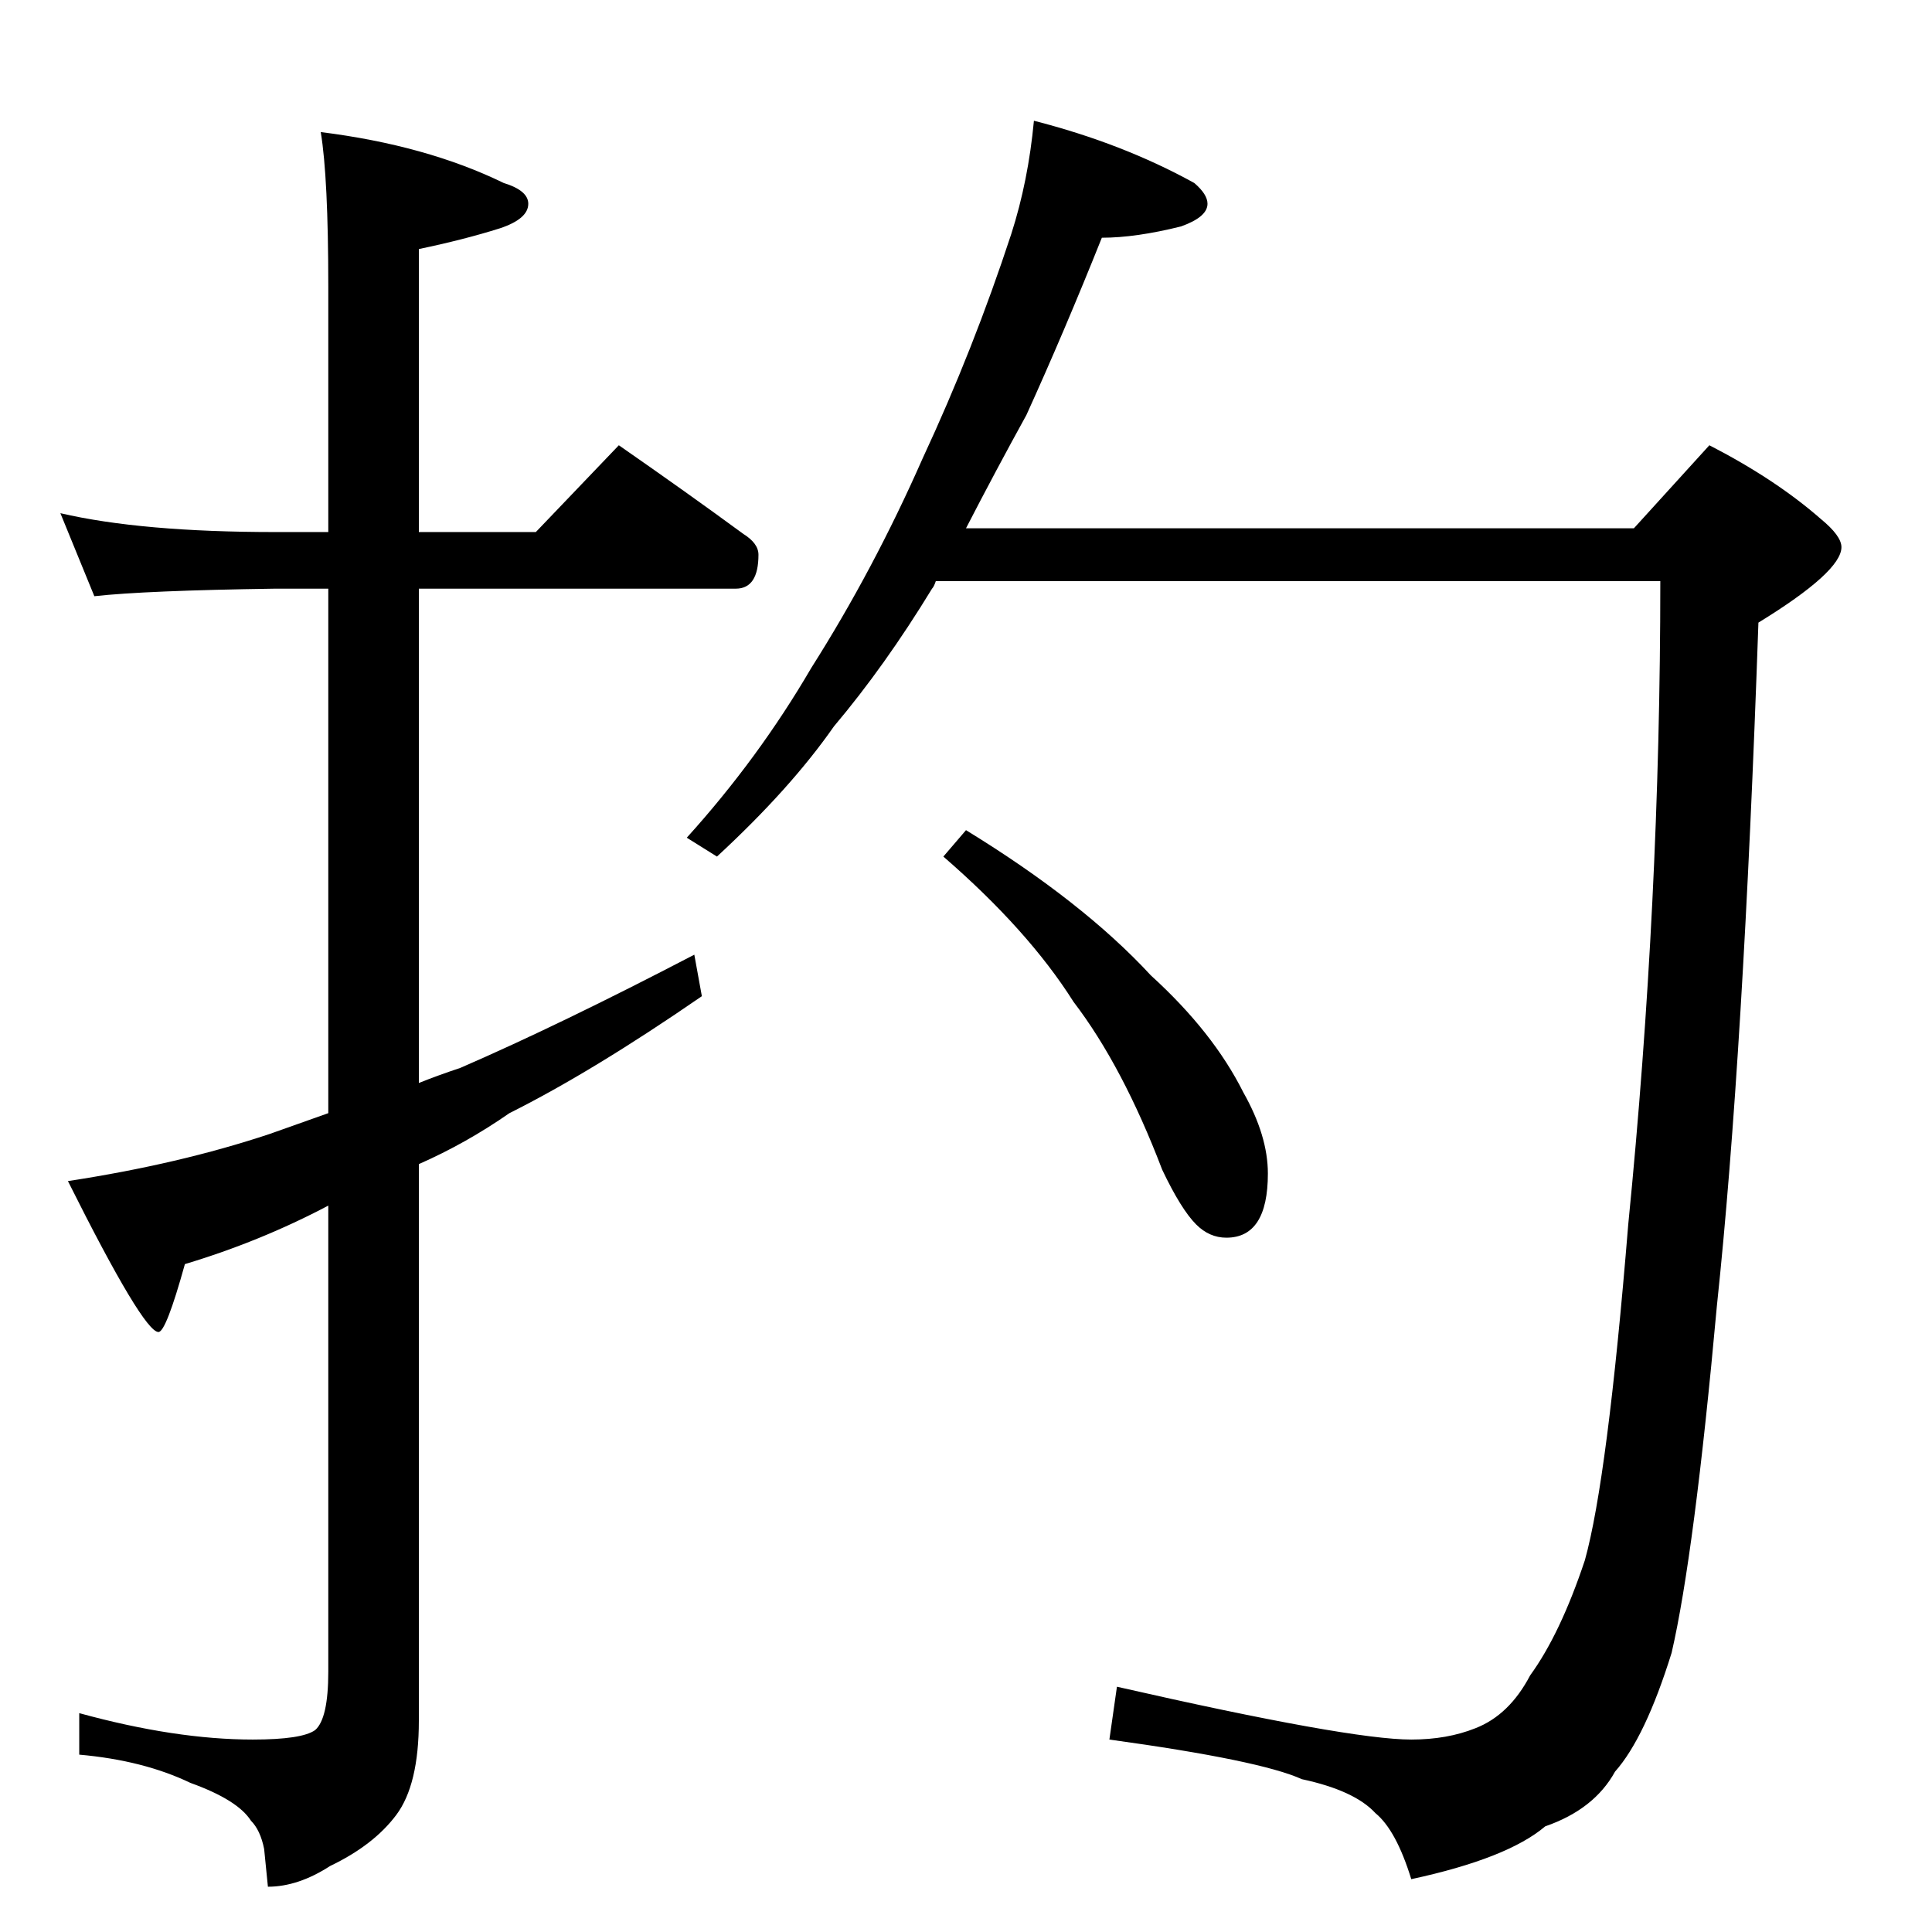 <?xml version="1.0" standalone="no"?>
<!DOCTYPE svg PUBLIC "-//W3C//DTD SVG 1.1//EN" "http://www.w3.org/Graphics/SVG/1.1/DTD/svg11.dtd" >
<svg xmlns="http://www.w3.org/2000/svg" xmlns:xlink="http://www.w3.org/1999/xlink" version="1.1" viewBox="0 -204 1024 1024">
  <g transform="matrix(1 0 0 -1 0 820)">
   <path fill="currentColor"
d="M32 752q43 -10 114 -10h28v130q0 58 -4 82q56 -7 97 -27q13 -4 13 -11q0 -8 -15 -13q-19 -6 -43 -11v-150h62l44 46q36 -25 66 -47q8 -5 8 -11q0 -18 -12 -18h-168v-262q10 4 22 8q53 23 124 60l4 -22q-58 -40 -102 -62q-23 -16 -48 -27v-295q0 -34 -12 -50t-35 -27
q-17 -11 -33 -11l-2 20q-2 10 -7 15q-7 11 -32 20q-25 12 -59 15v22q51 -14 92 -14q26 0 33 5q7 6 7 31v247q-36 -19 -76 -31q-10 -36 -14 -36q-8 0 -48 80q59 9 107 25q17 6 31 11v278h-28q-69 -1 -96 -4zM548 960q47 -12 85 -33q7 -6 7 -11q0 -7 -14 -12q-24 -6 -42 -6
q-20 -50 -40 -94q-16 -29 -32 -60h354l40 44q35 -18 59 -39q11 -9 11 -15q0 -13 -44 -40q-8 -230 -22 -362q-12 -132 -24 -184q-14 -45 -30 -63q-11 -20 -37 -29q-20 -17 -71 -28q-8 26 -19 35q-11 12 -39 18q-22 10 -102 21l4 28q123 -28 156 -28q19 0 34 6q18 7 29 28
q16 22 29 61q12 43 23 178q17 171 17 341h-384q-1 -3 -2 -4q-25 -41 -52 -73q-23 -33 -62 -69l-16 10q38 42 66 90q33 52 59 111q27 58 47 119q9 28 12 60zM512 584q62 -38 98 -77q33 -30 49 -62q13 -23 13 -43q0 -34 -22 -34q-9 0 -16 7q-8 8 -18 29q-21 55 -47 89
q-24 38 -69 77z" />
  </g>

</svg>

